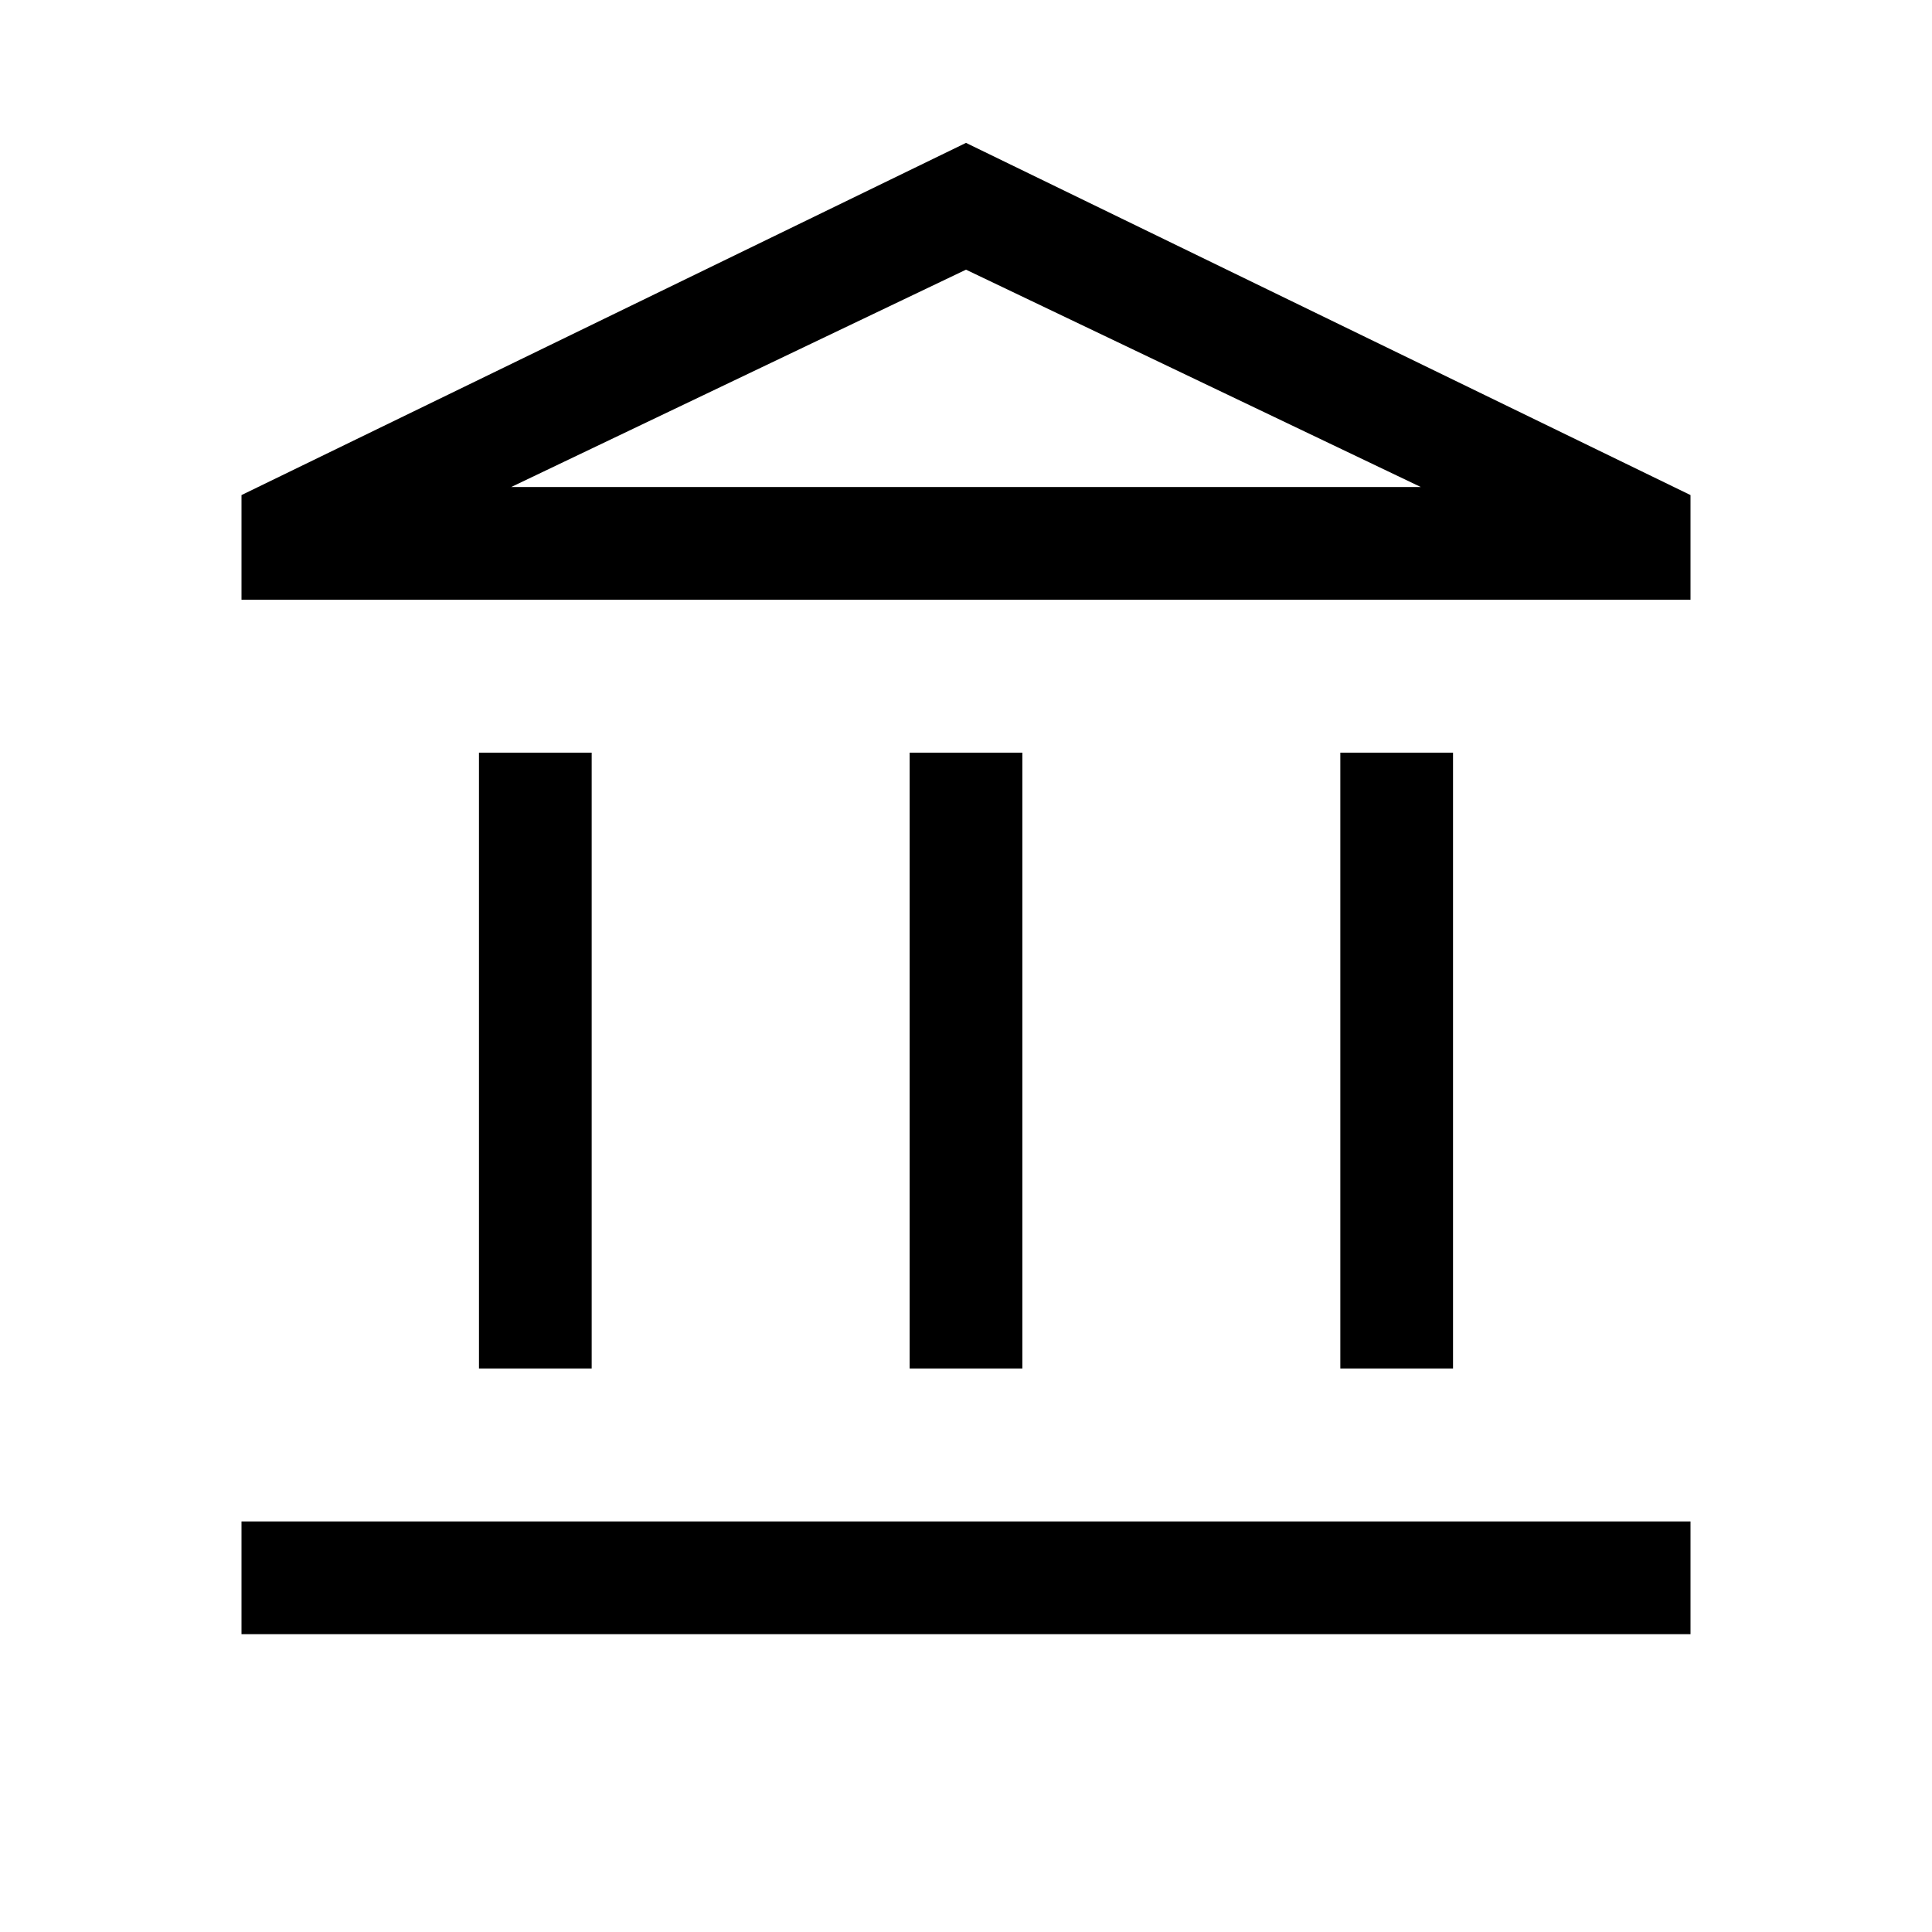 <svg xmlns="http://www.w3.org/2000/svg" height="24" width="24"><path d="M5.95 17V9.35h1.4V17Zm5.35 0V9.35h1.4V17ZM3 20.3v-1.4h18v1.4ZM16.65 17V9.35h1.4V17ZM3 7.45v-1.3l9-4.375 9 4.375v1.3Zm3.35-1.4h11.3Zm0 0h11.3L12 3.35Z"/></svg>